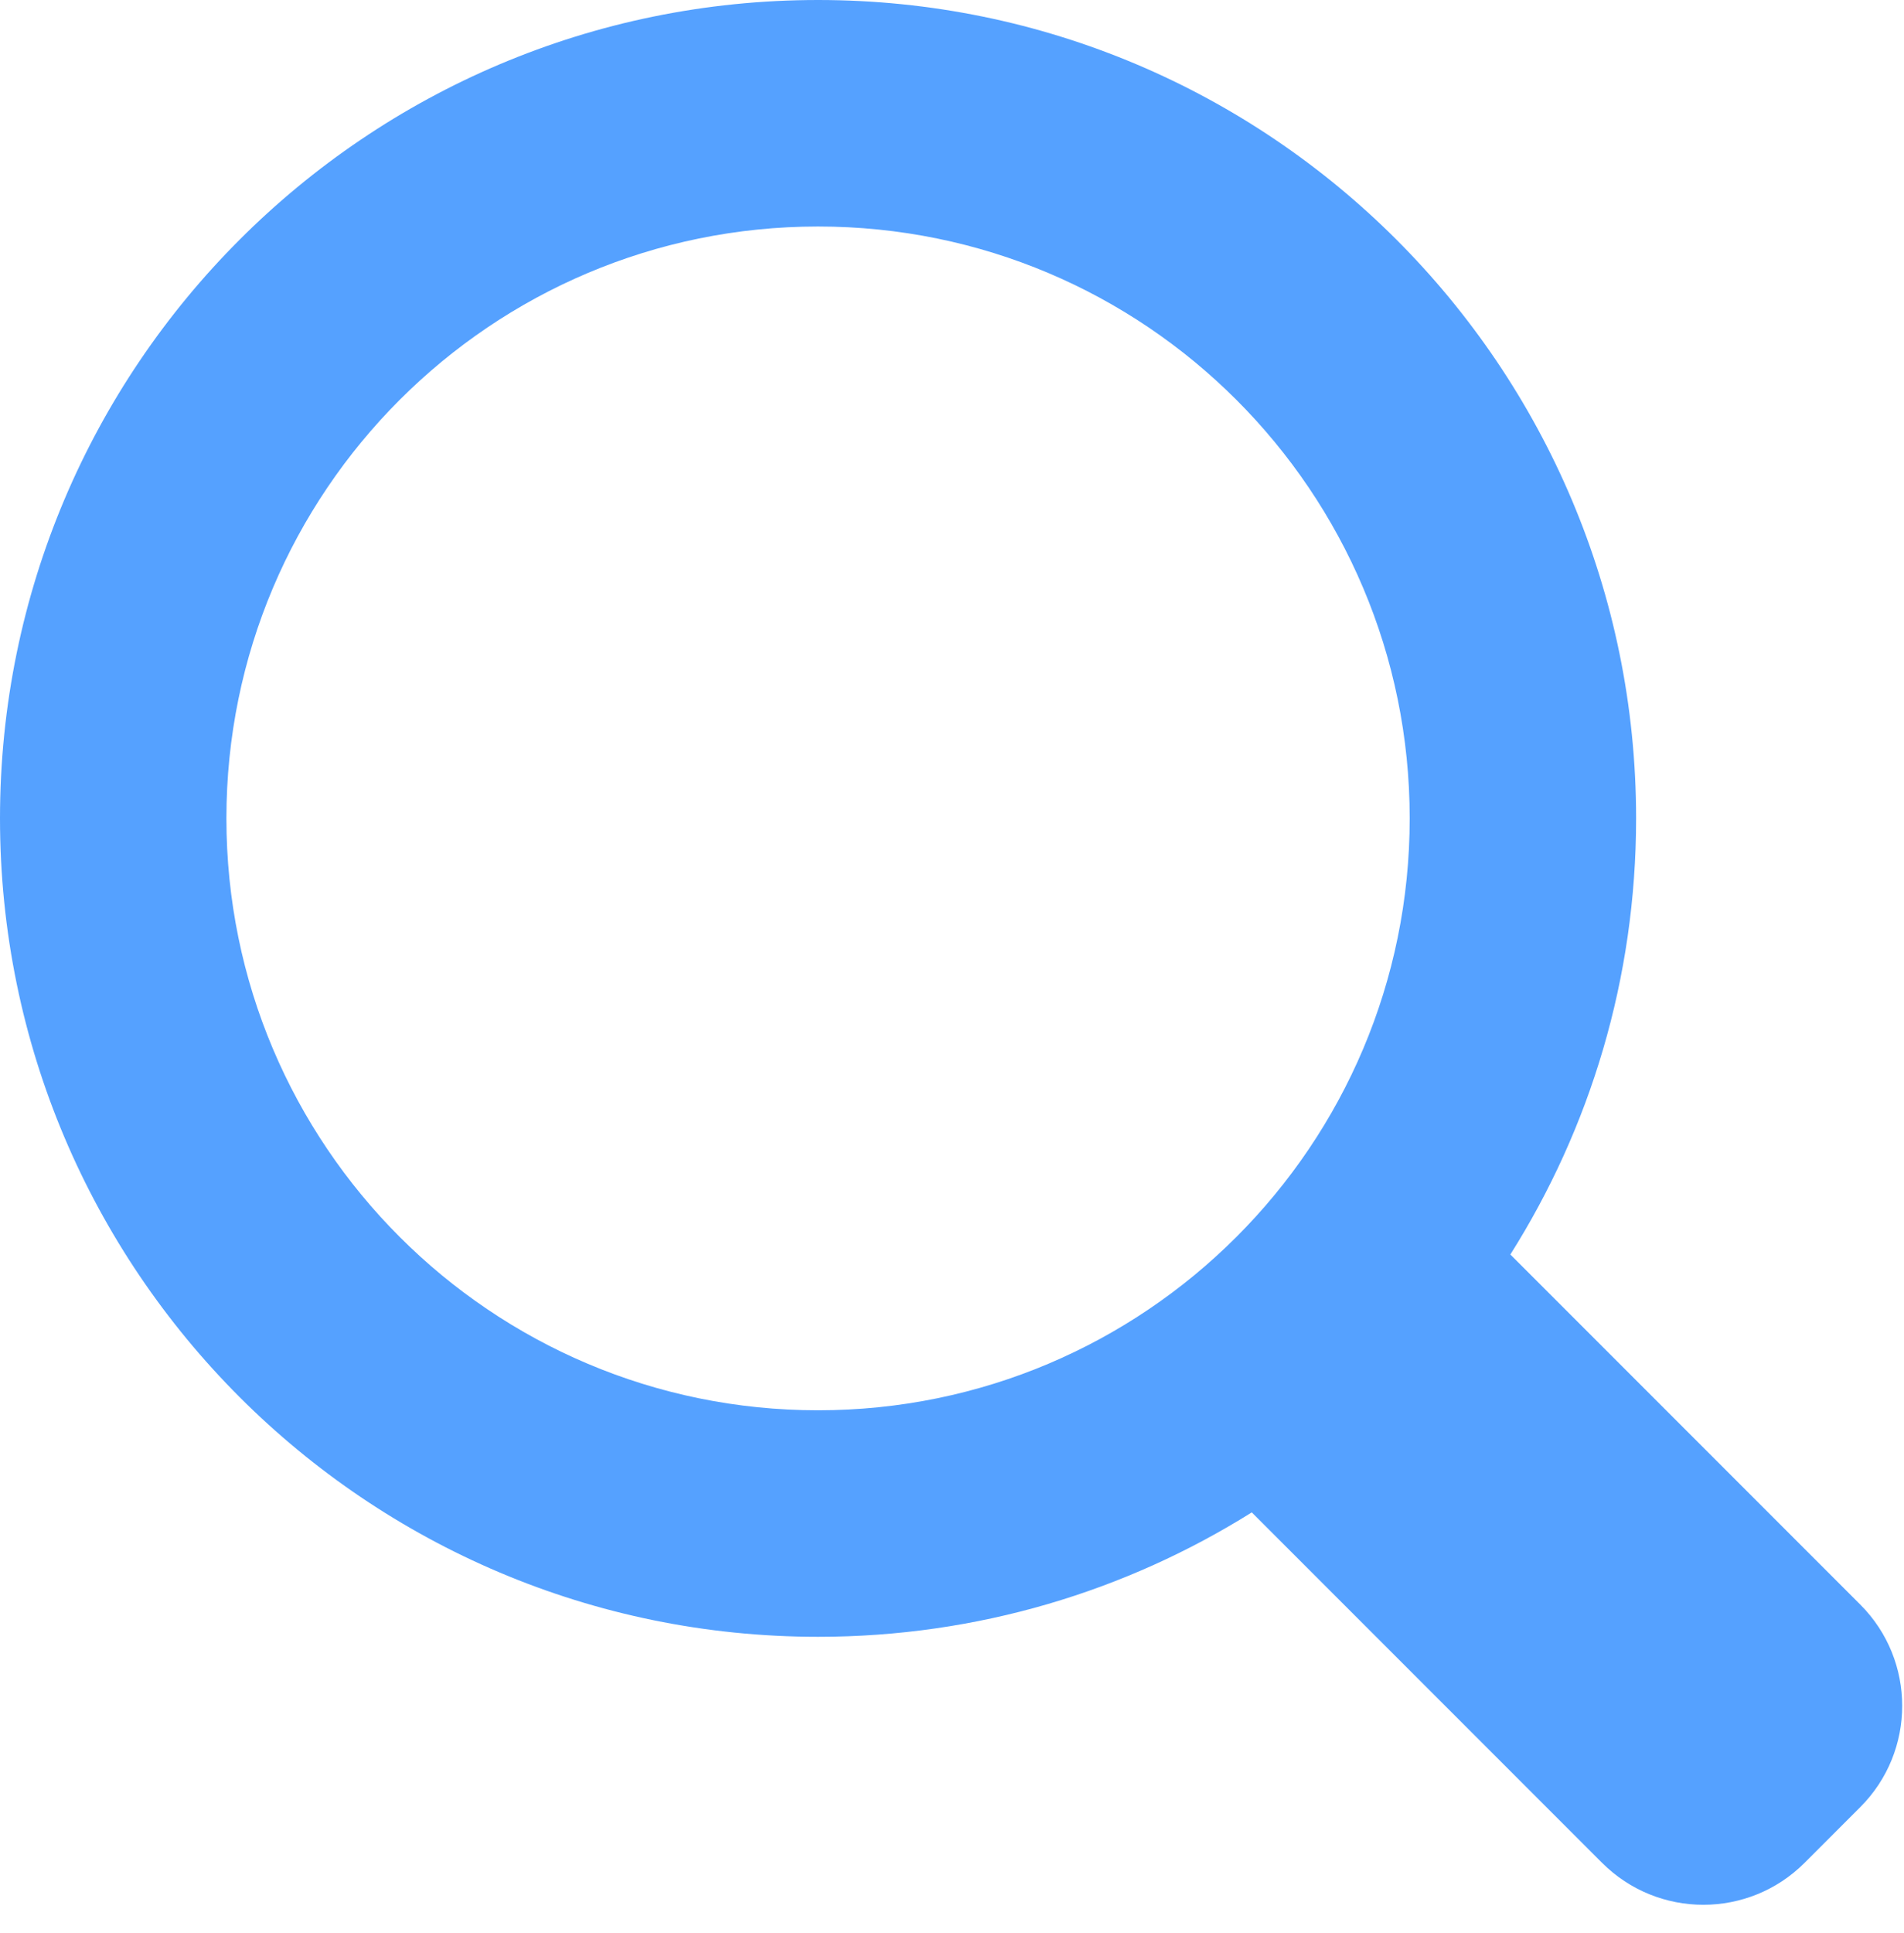 <svg 
 xmlns="http://www.w3.org/2000/svg"
 xmlns:xlink="http://www.w3.org/1999/xlink"
 width="67px" height="68px">
<path fill-rule="evenodd"  fill="rgb(85, 161, 255)"
 d="M65.461,63.564 L63.501,65.524 C61.534,67.491 58.343,67.491 56.376,65.524 L44.049,53.197 C39.624,55.969 34.393,57.573 28.787,57.573 C12.888,57.573 -0.000,44.685 -0.000,28.787 C-0.000,12.888 12.888,-0.000 28.787,-0.000 C44.685,-0.000 57.573,12.888 57.573,28.787 C57.573,34.426 55.951,39.685 53.148,44.126 L65.461,56.439 C67.428,58.406 67.428,61.597 65.461,63.564 ZM28.787,7.967 C17.288,7.967 7.967,17.288 7.967,28.787 C7.967,40.285 17.288,49.606 28.787,49.606 C40.285,49.606 49.606,40.285 49.606,28.787 C49.606,17.288 40.285,7.967 28.787,7.967 Z"/>
</svg>